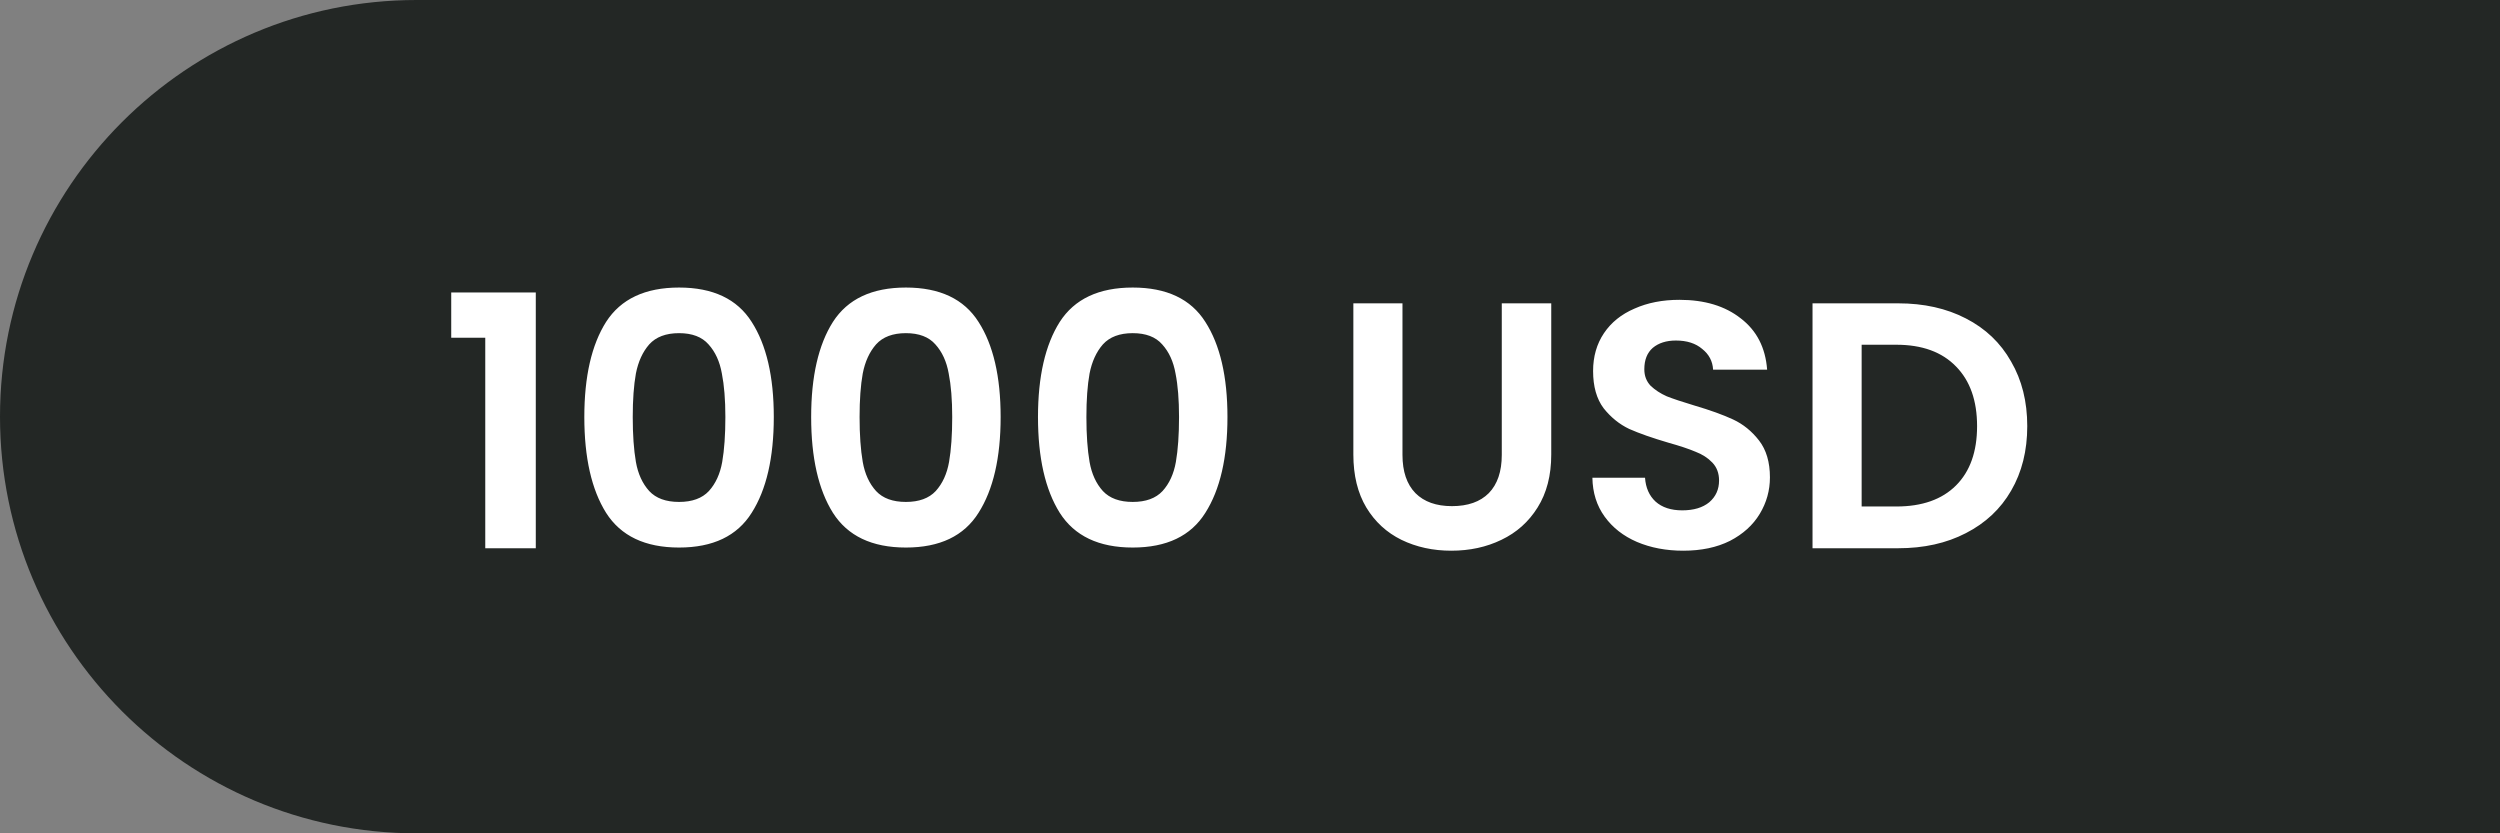<svg width="114" height="38" viewBox="0 0 114 38" fill="none" xmlns="http://www.w3.org/2000/svg">
<rect x="0" y="0" width="114" height="38" fill="#808080" stroke="none"/>
<path d="M0 19C0 8.507 8.507 0 19 0H114V38H19C8.507 38 0 29.493 0 19Z" fill="#232725"/>
<path d="M20.576 15.4V13.336H24.432V25H22.128V15.4H20.576ZM26.645 19.016C26.645 17.171 26.976 15.725 27.637 14.68C28.309 13.635 29.418 13.112 30.965 13.112C32.511 13.112 33.615 13.635 34.277 14.68C34.949 15.725 35.285 17.171 35.285 19.016C35.285 20.872 34.949 22.328 34.277 23.384C33.615 24.44 32.511 24.968 30.965 24.968C29.418 24.968 28.309 24.44 27.637 23.384C26.976 22.328 26.645 20.872 26.645 19.016ZM33.077 19.016C33.077 18.227 33.023 17.565 32.917 17.032C32.821 16.488 32.618 16.045 32.309 15.704C32.01 15.363 31.562 15.192 30.965 15.192C30.367 15.192 29.914 15.363 29.605 15.704C29.306 16.045 29.104 16.488 28.997 17.032C28.901 17.565 28.853 18.227 28.853 19.016C28.853 19.827 28.901 20.509 28.997 21.064C29.093 21.608 29.296 22.051 29.605 22.392C29.914 22.723 30.367 22.888 30.965 22.888C31.562 22.888 32.016 22.723 32.325 22.392C32.634 22.051 32.837 21.608 32.933 21.064C33.029 20.509 33.077 19.827 33.077 19.016ZM36.989 19.016C36.989 17.171 37.319 15.725 37.981 14.68C38.653 13.635 39.762 13.112 41.309 13.112C42.855 13.112 43.959 13.635 44.621 14.68C45.293 15.725 45.629 17.171 45.629 19.016C45.629 20.872 45.293 22.328 44.621 23.384C43.959 24.44 42.855 24.968 41.309 24.968C39.762 24.968 38.653 24.44 37.981 23.384C37.319 22.328 36.989 20.872 36.989 19.016ZM43.421 19.016C43.421 18.227 43.367 17.565 43.261 17.032C43.165 16.488 42.962 16.045 42.653 15.704C42.354 15.363 41.906 15.192 41.309 15.192C40.711 15.192 40.258 15.363 39.949 15.704C39.65 16.045 39.447 16.488 39.341 17.032C39.245 17.565 39.197 18.227 39.197 19.016C39.197 19.827 39.245 20.509 39.341 21.064C39.437 21.608 39.639 22.051 39.949 22.392C40.258 22.723 40.711 22.888 41.309 22.888C41.906 22.888 42.359 22.723 42.669 22.392C42.978 22.051 43.181 21.608 43.277 21.064C43.373 20.509 43.421 19.827 43.421 19.016ZM47.332 19.016C47.332 17.171 47.663 15.725 48.324 14.68C48.996 13.635 50.106 13.112 51.652 13.112C53.199 13.112 54.303 13.635 54.964 14.68C55.636 15.725 55.972 17.171 55.972 19.016C55.972 20.872 55.636 22.328 54.964 23.384C54.303 24.44 53.199 24.968 51.652 24.968C50.106 24.968 48.996 24.44 48.324 23.384C47.663 22.328 47.332 20.872 47.332 19.016ZM53.764 19.016C53.764 18.227 53.711 17.565 53.604 17.032C53.508 16.488 53.306 16.045 52.996 15.704C52.698 15.363 52.25 15.192 51.652 15.192C51.055 15.192 50.602 15.363 50.292 15.704C49.994 16.045 49.791 16.488 49.684 17.032C49.588 17.565 49.54 18.227 49.54 19.016C49.54 19.827 49.588 20.509 49.684 21.064C49.78 21.608 49.983 22.051 50.292 22.392C50.602 22.723 51.055 22.888 51.652 22.888C52.25 22.888 52.703 22.723 53.012 22.392C53.322 22.051 53.524 21.608 53.62 21.064C53.716 20.509 53.764 19.827 53.764 19.016ZM63.953 13.832V20.744C63.953 21.501 64.15 22.083 64.545 22.488C64.939 22.883 65.494 23.08 66.209 23.08C66.934 23.08 67.494 22.883 67.889 22.488C68.283 22.083 68.481 21.501 68.481 20.744V13.832H70.737V20.728C70.737 21.677 70.529 22.483 70.113 23.144C69.707 23.795 69.158 24.285 68.465 24.616C67.782 24.947 67.019 25.112 66.177 25.112C65.345 25.112 64.587 24.947 63.905 24.616C63.233 24.285 62.699 23.795 62.305 23.144C61.91 22.483 61.713 21.677 61.713 20.728V13.832H63.953ZM76.757 25.112C75.978 25.112 75.274 24.979 74.645 24.712C74.026 24.445 73.535 24.061 73.173 23.56C72.81 23.059 72.624 22.467 72.613 21.784H75.013C75.045 22.243 75.205 22.605 75.493 22.872C75.791 23.139 76.197 23.272 76.709 23.272C77.231 23.272 77.642 23.149 77.941 22.904C78.24 22.648 78.389 22.317 78.389 21.912C78.389 21.581 78.287 21.309 78.085 21.096C77.882 20.883 77.626 20.717 77.317 20.6C77.018 20.472 76.602 20.333 76.069 20.184C75.344 19.971 74.751 19.763 74.293 19.56C73.845 19.347 73.456 19.032 73.125 18.616C72.805 18.189 72.645 17.624 72.645 16.92C72.645 16.259 72.81 15.683 73.141 15.192C73.472 14.701 73.936 14.328 74.533 14.072C75.13 13.805 75.813 13.672 76.581 13.672C77.733 13.672 78.666 13.955 79.381 14.52C80.106 15.075 80.506 15.853 80.581 16.856H78.117C78.096 16.472 77.93 16.157 77.621 15.912C77.322 15.656 76.922 15.528 76.421 15.528C75.984 15.528 75.632 15.64 75.365 15.864C75.109 16.088 74.981 16.413 74.981 16.84C74.981 17.139 75.077 17.389 75.269 17.592C75.472 17.784 75.717 17.944 76.005 18.072C76.303 18.189 76.719 18.328 77.253 18.488C77.978 18.701 78.57 18.915 79.029 19.128C79.487 19.341 79.882 19.661 80.213 20.088C80.543 20.515 80.709 21.075 80.709 21.768C80.709 22.365 80.554 22.92 80.245 23.432C79.936 23.944 79.482 24.355 78.885 24.664C78.287 24.963 77.578 25.112 76.757 25.112ZM86.555 13.832C87.728 13.832 88.757 14.061 89.643 14.52C90.539 14.979 91.227 15.635 91.707 16.488C92.198 17.331 92.443 18.312 92.443 19.432C92.443 20.552 92.198 21.533 91.707 22.376C91.227 23.208 90.539 23.853 89.643 24.312C88.757 24.771 87.728 25 86.555 25H82.651V13.832H86.555ZM86.475 23.096C87.648 23.096 88.555 22.776 89.195 22.136C89.835 21.496 90.155 20.595 90.155 19.432C90.155 18.269 89.835 17.363 89.195 16.712C88.555 16.051 87.648 15.72 86.475 15.72H84.891V23.096H86.475Z" fill="white"/>
</svg>
